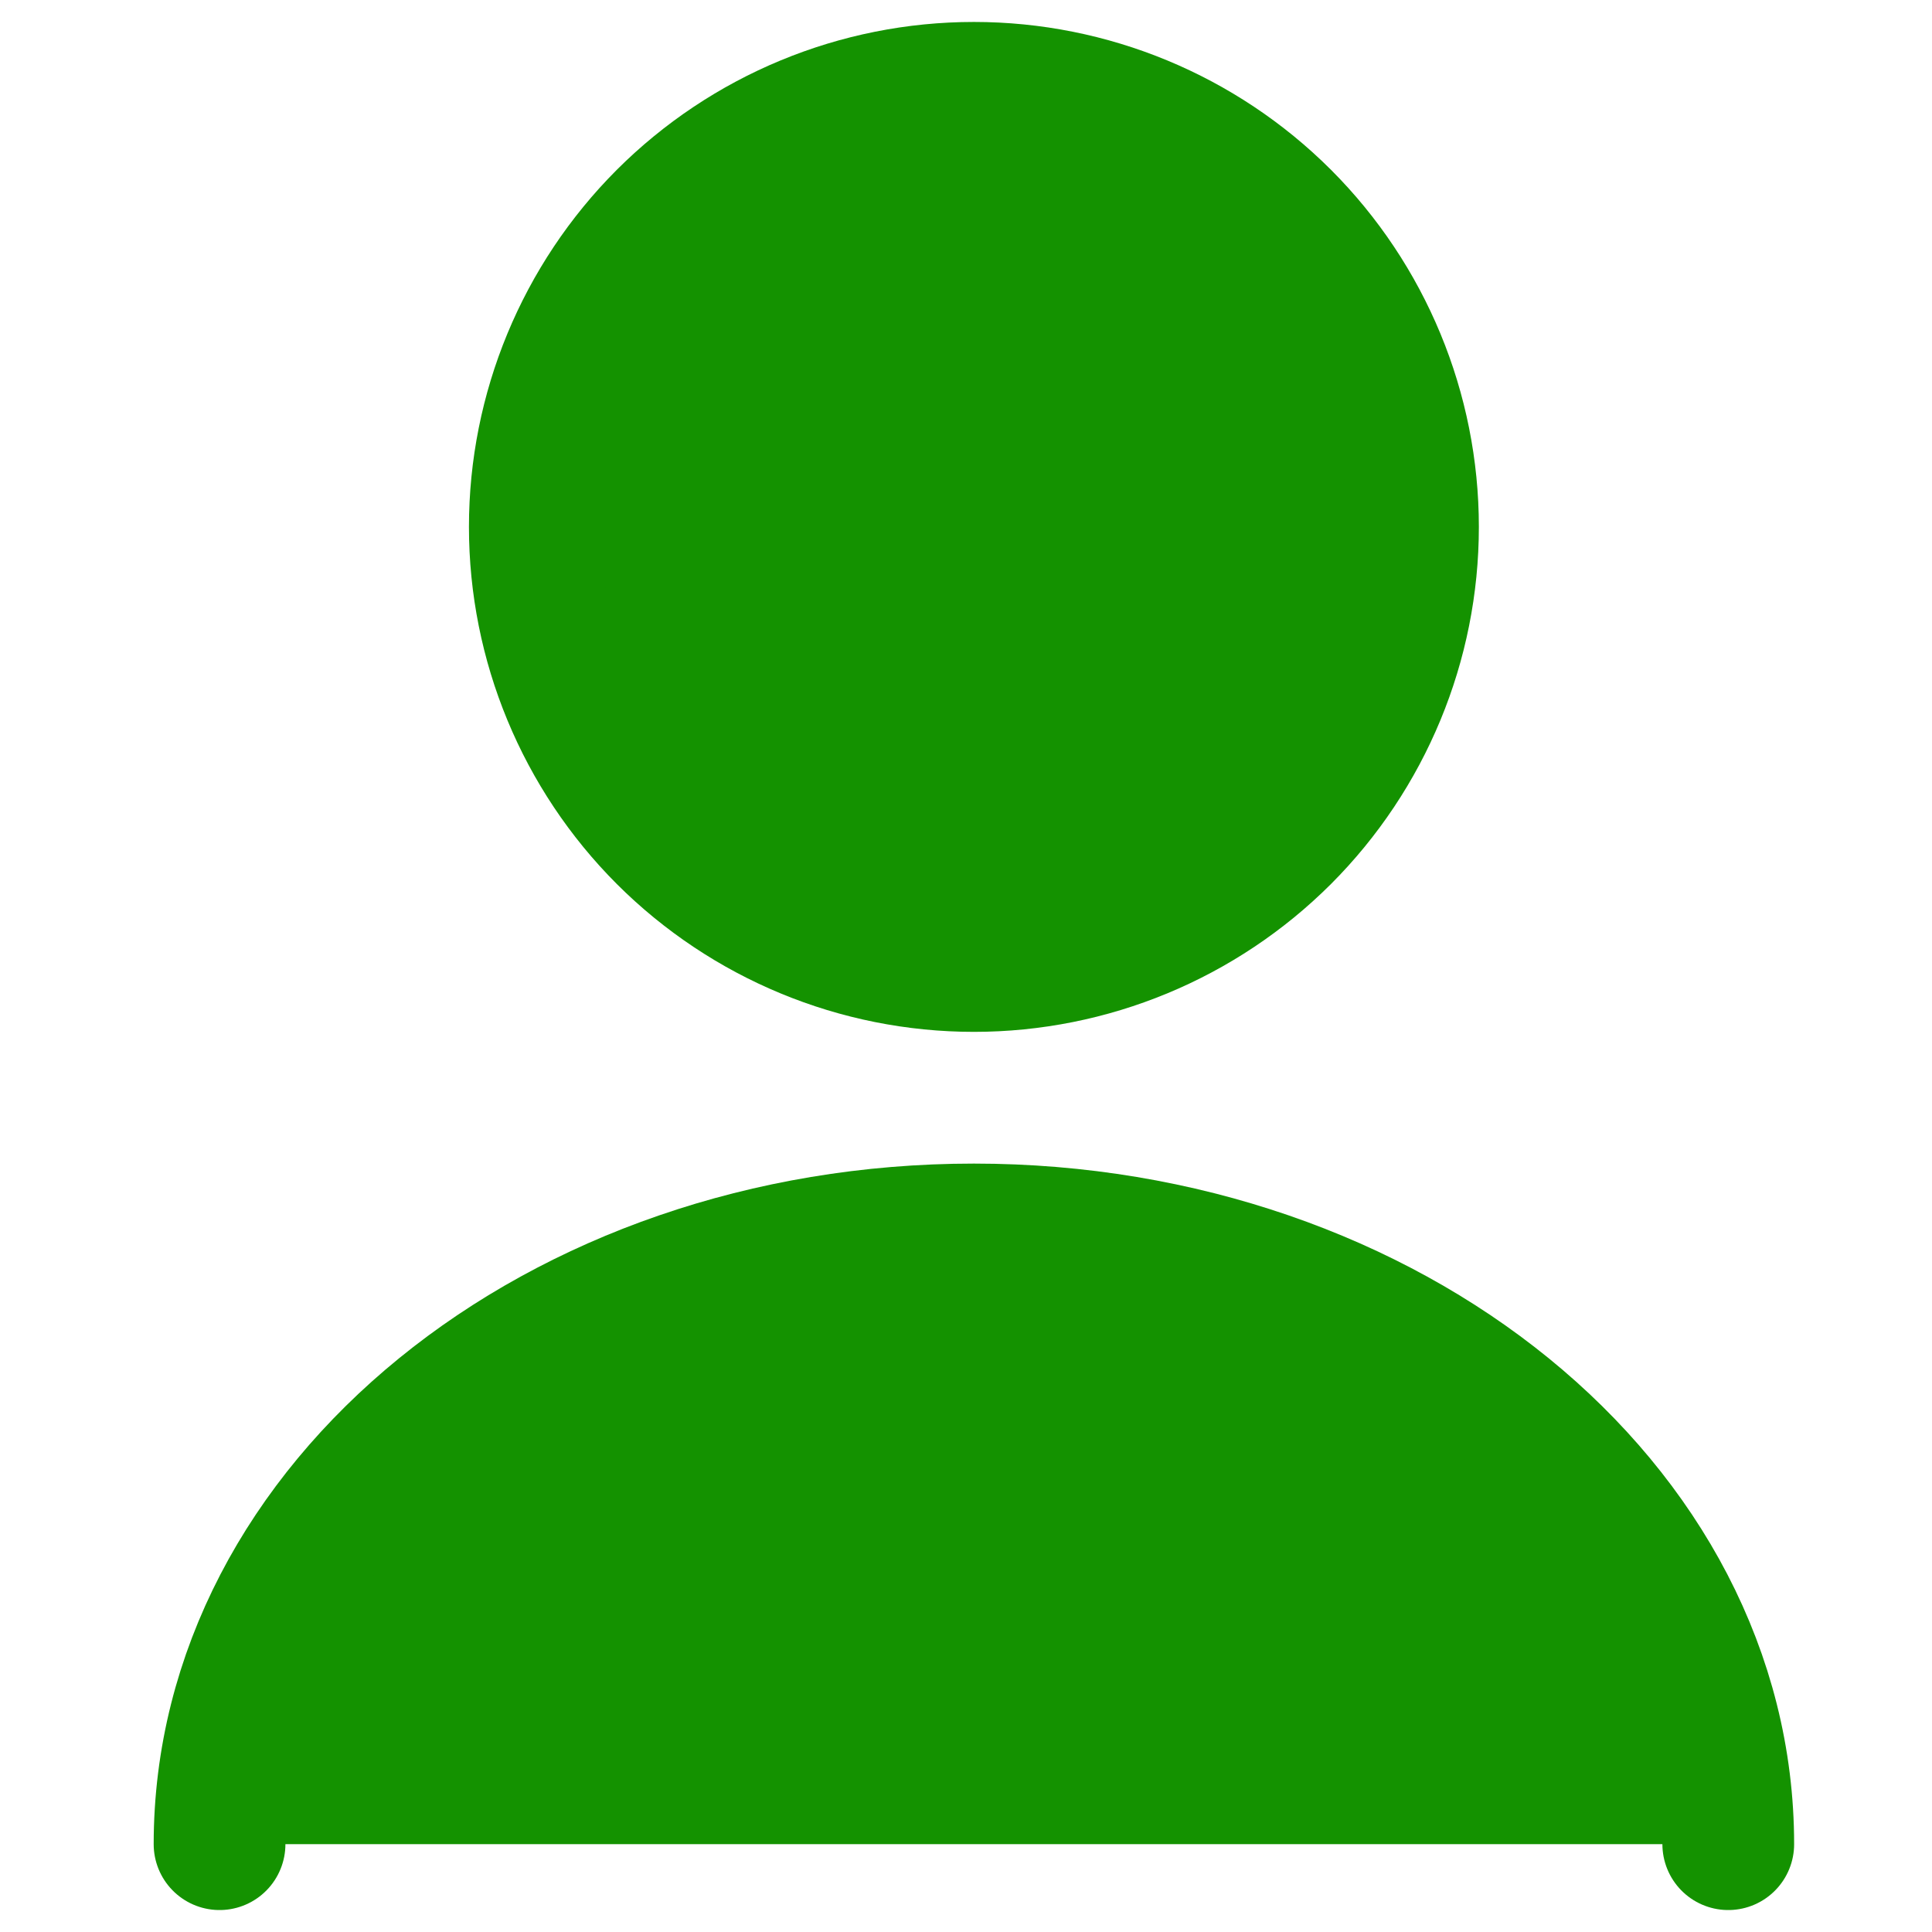 <svg width="20" height="20" viewBox="0 0 19 22" fill="#149200" xmlns="http://www.w3.org/2000/svg">
<path d="M18.18 21C18.18 17.13 14.33 14 9.59 14C4.85 14 1 17.13 1 21M9.59 11C10.916 11 12.188 10.473 13.126 9.536C14.063 8.598 14.59 7.326 14.59 6C14.59 4.674 14.063 3.402 13.126 2.464C12.188 1.527 10.916 1 9.59 1C8.264 1 6.992 1.527 6.054 2.464C5.117 3.402 4.59 4.674 4.59 6C4.59 7.326 5.117 8.598 6.054 9.536C6.992 10.473 8.264 11 9.59 11Z" stroke="#149200" stroke-width="1.5" stroke-linecap="round" stroke-linejoin="round"/>
</svg>
